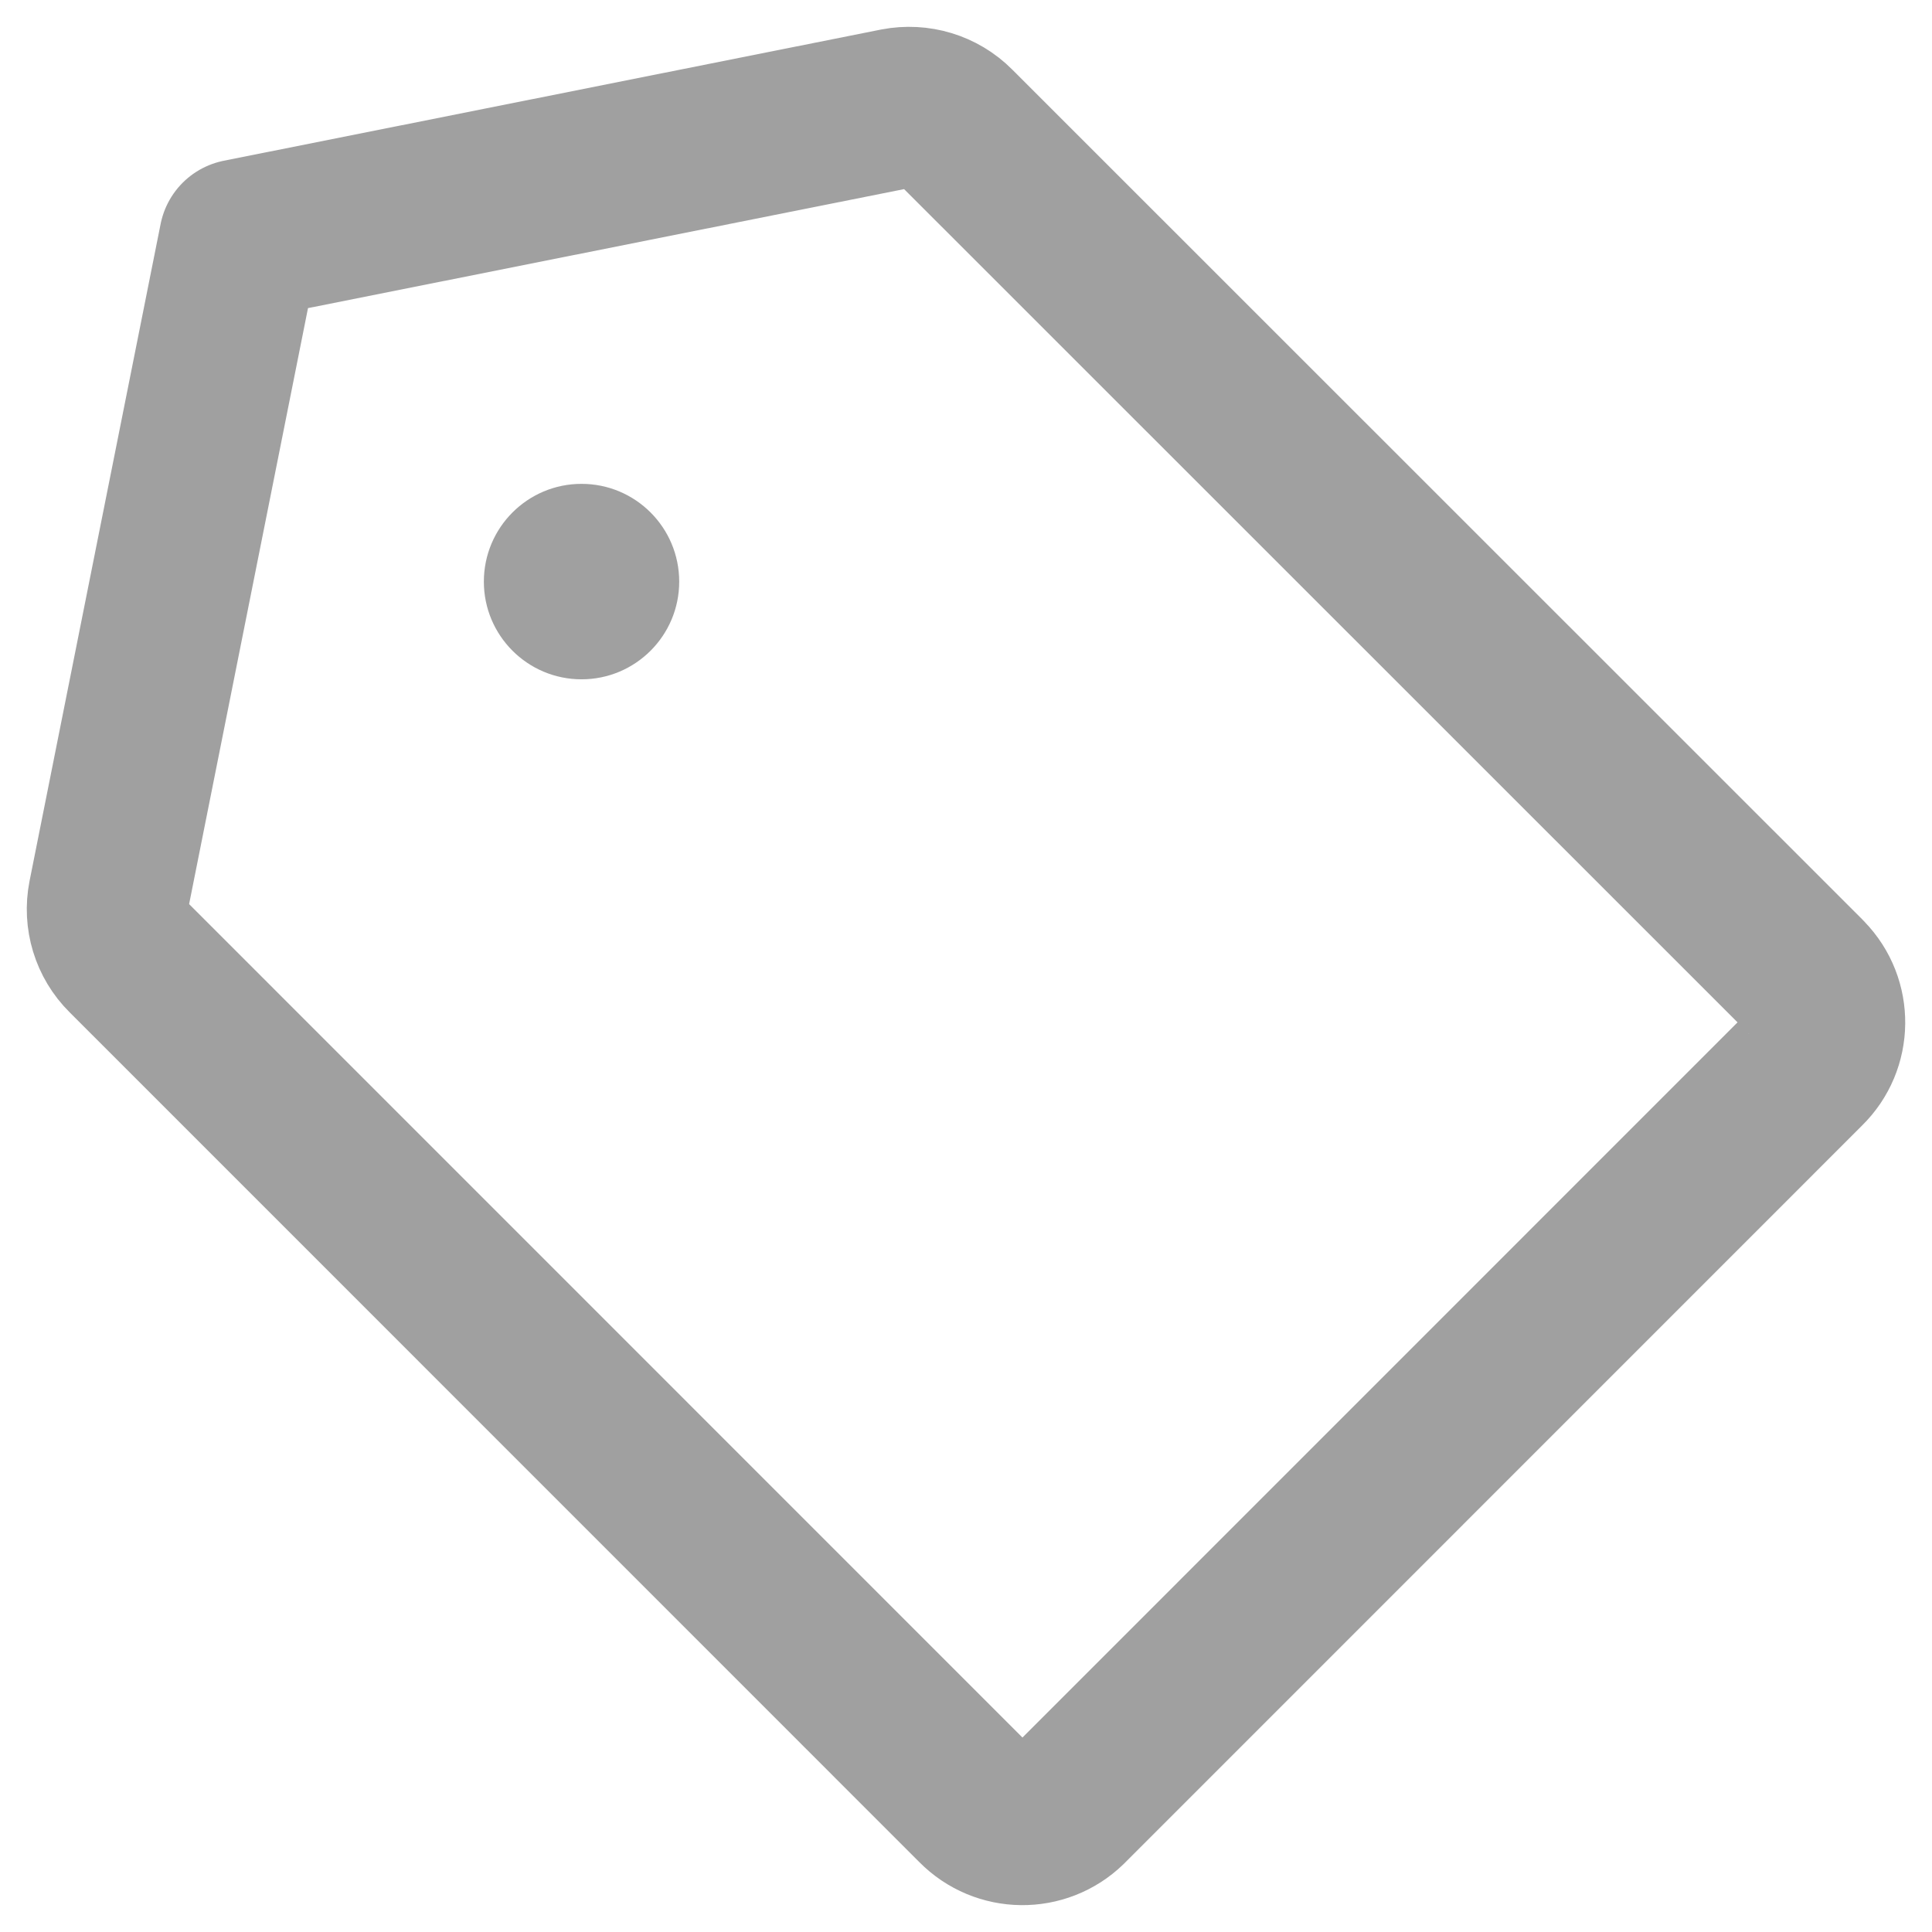 <svg width="18" height="18" viewBox="0 0 18 18" fill="none" xmlns="http://www.w3.org/2000/svg">
<g id="promocoes icon">
<path id="Vector" d="M8.354 1.011L2.232 2.233L1.011 8.354C0.972 8.552 1.034 8.758 1.178 8.9L9.097 16.82C9.329 17.056 9.708 17.06 9.945 16.83C9.948 16.827 9.951 16.824 9.955 16.82L16.82 9.954C17.057 9.723 17.061 9.343 16.83 9.107C16.827 9.104 16.824 9.101 16.82 9.096L8.9 1.178C8.757 1.034 8.552 0.973 8.354 1.011V1.011Z" stroke="#A0A0A0" stroke-width="1.5" stroke-linecap="round" stroke-linejoin="round"/>
<path id="Vector_2" d="M5.418 6.329C5.921 6.329 6.328 5.921 6.328 5.419C6.328 4.916 5.921 4.508 5.418 4.508C4.915 4.508 4.508 4.916 4.508 5.419C4.508 5.921 4.915 6.329 5.418 6.329Z" fill="#A0A0A0"/>
</g>
</svg>
